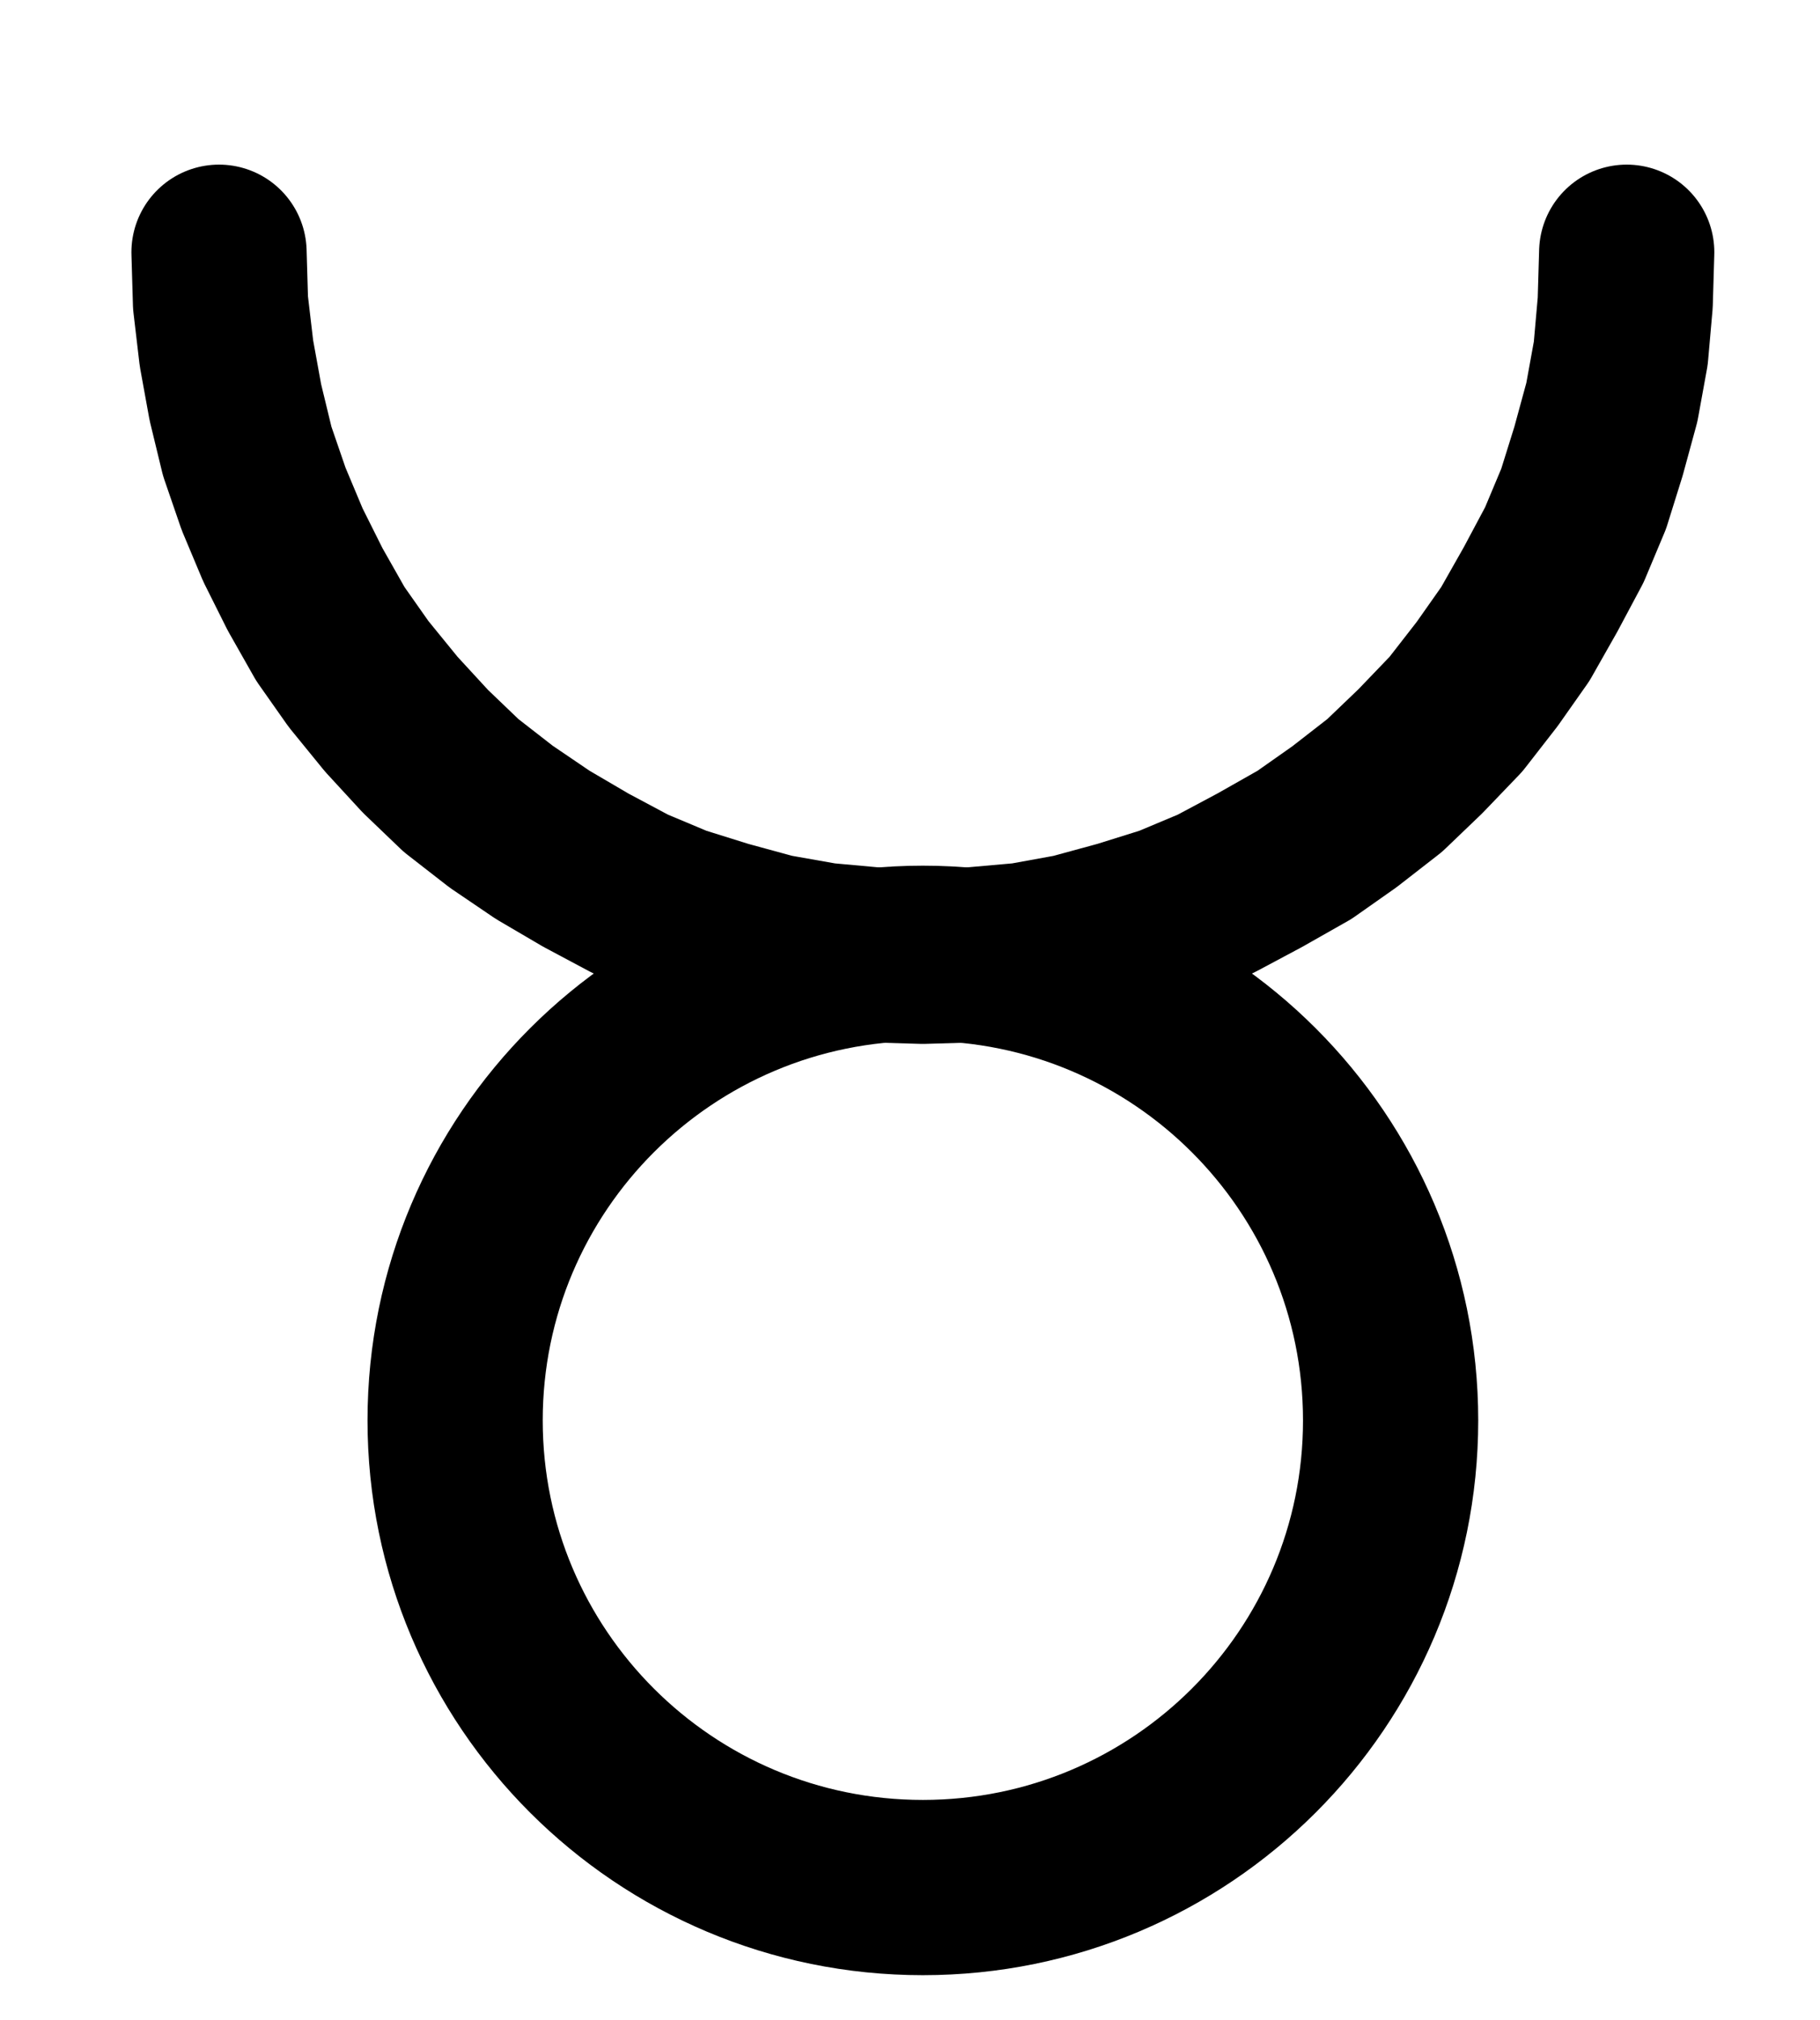 <?xml version="1.0" encoding="UTF-8" standalone="no"?>
<!-- Created with Inkscape (http://www.inkscape.org/) -->

<svg
   version="1.1"
   id="svg1"
   width="196.107"
   height="217.573"
   viewBox="0 0 196.107 217.573"
   sodipodi:docname="Gum19.pdf"
   xmlns:inkscape="http://www.inkscape.org/namespaces/inkscape"
   xmlns:sodipodi="http://sodipodi.sourceforge.net/DTD/sodipodi-0.dtd"
   xmlns="http://www.w3.org/2000/svg"
   xmlns:svg="http://www.w3.org/2000/svg">
  <defs
     id="defs1">
    <clipPath
       clipPathUnits="userSpaceOnUse"
       id="clipPath2">
      <path
         d="M 0,0.16 V 1122.56 H 793.6 V 0.16 Z"
         transform="translate(-289.92,-668.24)"
         clip-rule="evenodd"
         id="path2" />
    </clipPath>
    <clipPath
       clipPathUnits="userSpaceOnUse"
       id="clipPath4">
      <path
         d="M 0,0.16 V 1122.56 H 793.6 V 0.16 Z"
         transform="translate(-163.68,-542.4)"
         clip-rule="evenodd"
         id="path4" />
    </clipPath>
  </defs>
  <sodipodi:namedview
     id="namedview1"
     pagecolor="#505050"
     bordercolor="#eeeeee"
     borderopacity="1"
     inkscape:showpageshadow="0"
     inkscape:pageopacity="0"
     inkscape:pagecheckerboard="0"
     inkscape:deskcolor="#505050">
    <inkscape:page
       x="0"
       y="0"
       inkscape:label="1"
       id="page1"
       width="196.107"
       height="217.573"
       margin="0"
       bleed="0" />
  </sodipodi:namedview>
  <g
     id="g1"
     inkscape:groupmode="layer"
     inkscape:label="1">
    <path
       id="path1"
       d="M 0,0 C 0,-27.79 -22.56,-50.32 -50.4,-50.32 -78.24,-50.32 -100.8,-27.79 -100.8,0 c 0,27.79 22.56,50.32 50.4,50.32 C -22.56,50.32 0,27.79 0,0 Z"
       style="fill:none;stroke:#000000;stroke-width:18.88;stroke-linecap:round;stroke-linejoin:round;stroke-miterlimit:10;stroke-dasharray:none;stroke-opacity:1"
       transform="translate(149.84,153.013)"
       clip-path="url(#clipPath2)" />
    <path
       id="path3"
       d="m 0,0 0.16,5.44 0.64,5.44 0.96,5.28 1.28,5.28 1.76,5.12 2.08,4.96 2.4,4.8 2.72,4.8 3.04,4.32 3.52,4.32 3.68,4 3.84,3.68 4.32,3.36 4.48,3.04 4.64,2.72 4.8,2.56 4.96,2.08 5.12,1.6 L 59.68,74.24 65.12,75.2 70.4,75.68 75.84,75.84 81.28,75.68 86.72,75.2 92,74.24 97.28,72.8 102.4,71.2 l 4.96,-2.08 4.8,-2.56 4.8,-2.72 4.32,-3.04 4.32,-3.36 3.84,-3.68 3.84,-4 3.36,-4.32 3.04,-4.32 2.72,-4.8 2.56,-4.8 2.08,-4.96 L 148.64,21.44 150.08,16.16 151.04,10.88 151.52,5.44 151.68,0"
       style="fill:none;stroke:#000000;stroke-width:18.88;stroke-linecap:round;stroke-linejoin:round;stroke-miterlimit:10;stroke-dasharray:none;stroke-opacity:1"
       transform="translate(23.6,27.173)"
       clip-path="url(#clipPath4)" />
  </g>
</svg>

